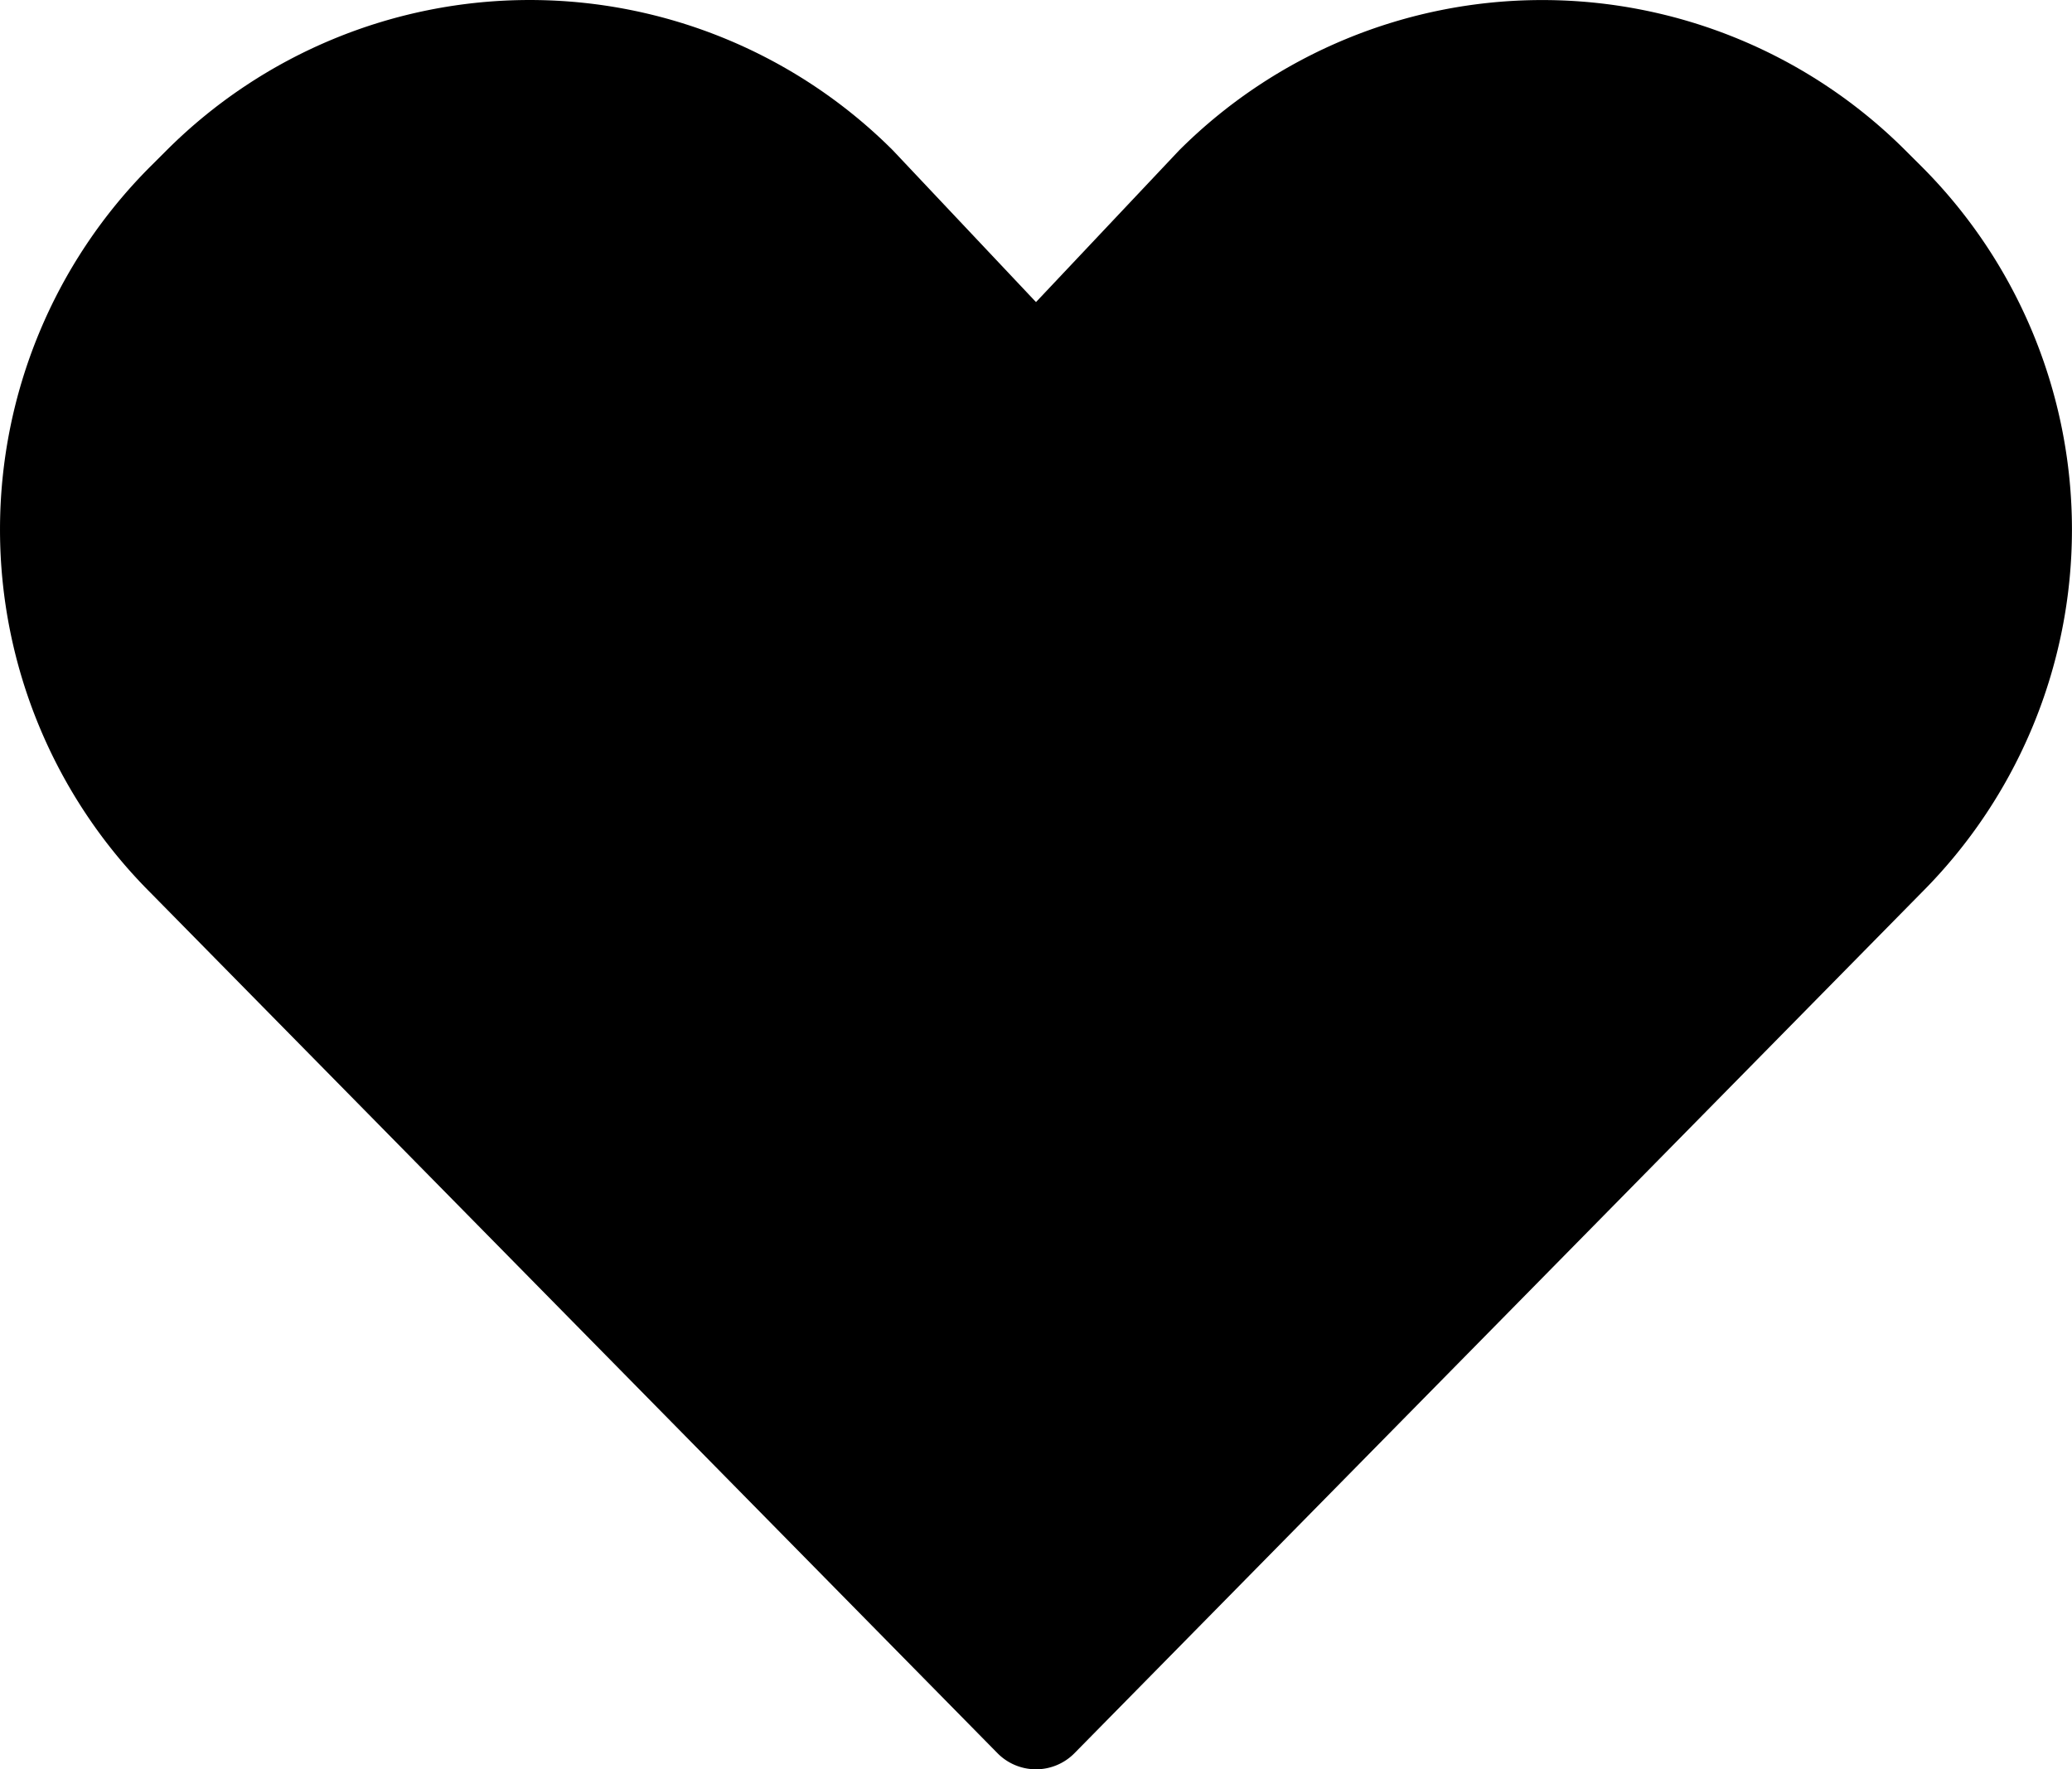 <svg xmlns="http://www.w3.org/2000/svg" viewBox="0 0 48 41"><defs><style>.cls-1{fill:black;}</style></defs><title>Asset 957</title><g id="Layer_2" data-name="Layer 2"><g id="Icons"><path class="cls-1" d="M44.515,3.858l-.373-.372a11.9,11.9,0,0,0-16.828,0L24,7,20.686,3.485a11.9,11.9,0,0,0-16.828,0l-.373.372a11.9,11.9,0,0,0,0,16.828l19.629,19.947a1.252,1.252,0,0,0,1.771,0l19.629-19.947A11.9,11.9,0,0,0,44.515,3.858Z"/></g></g></svg>